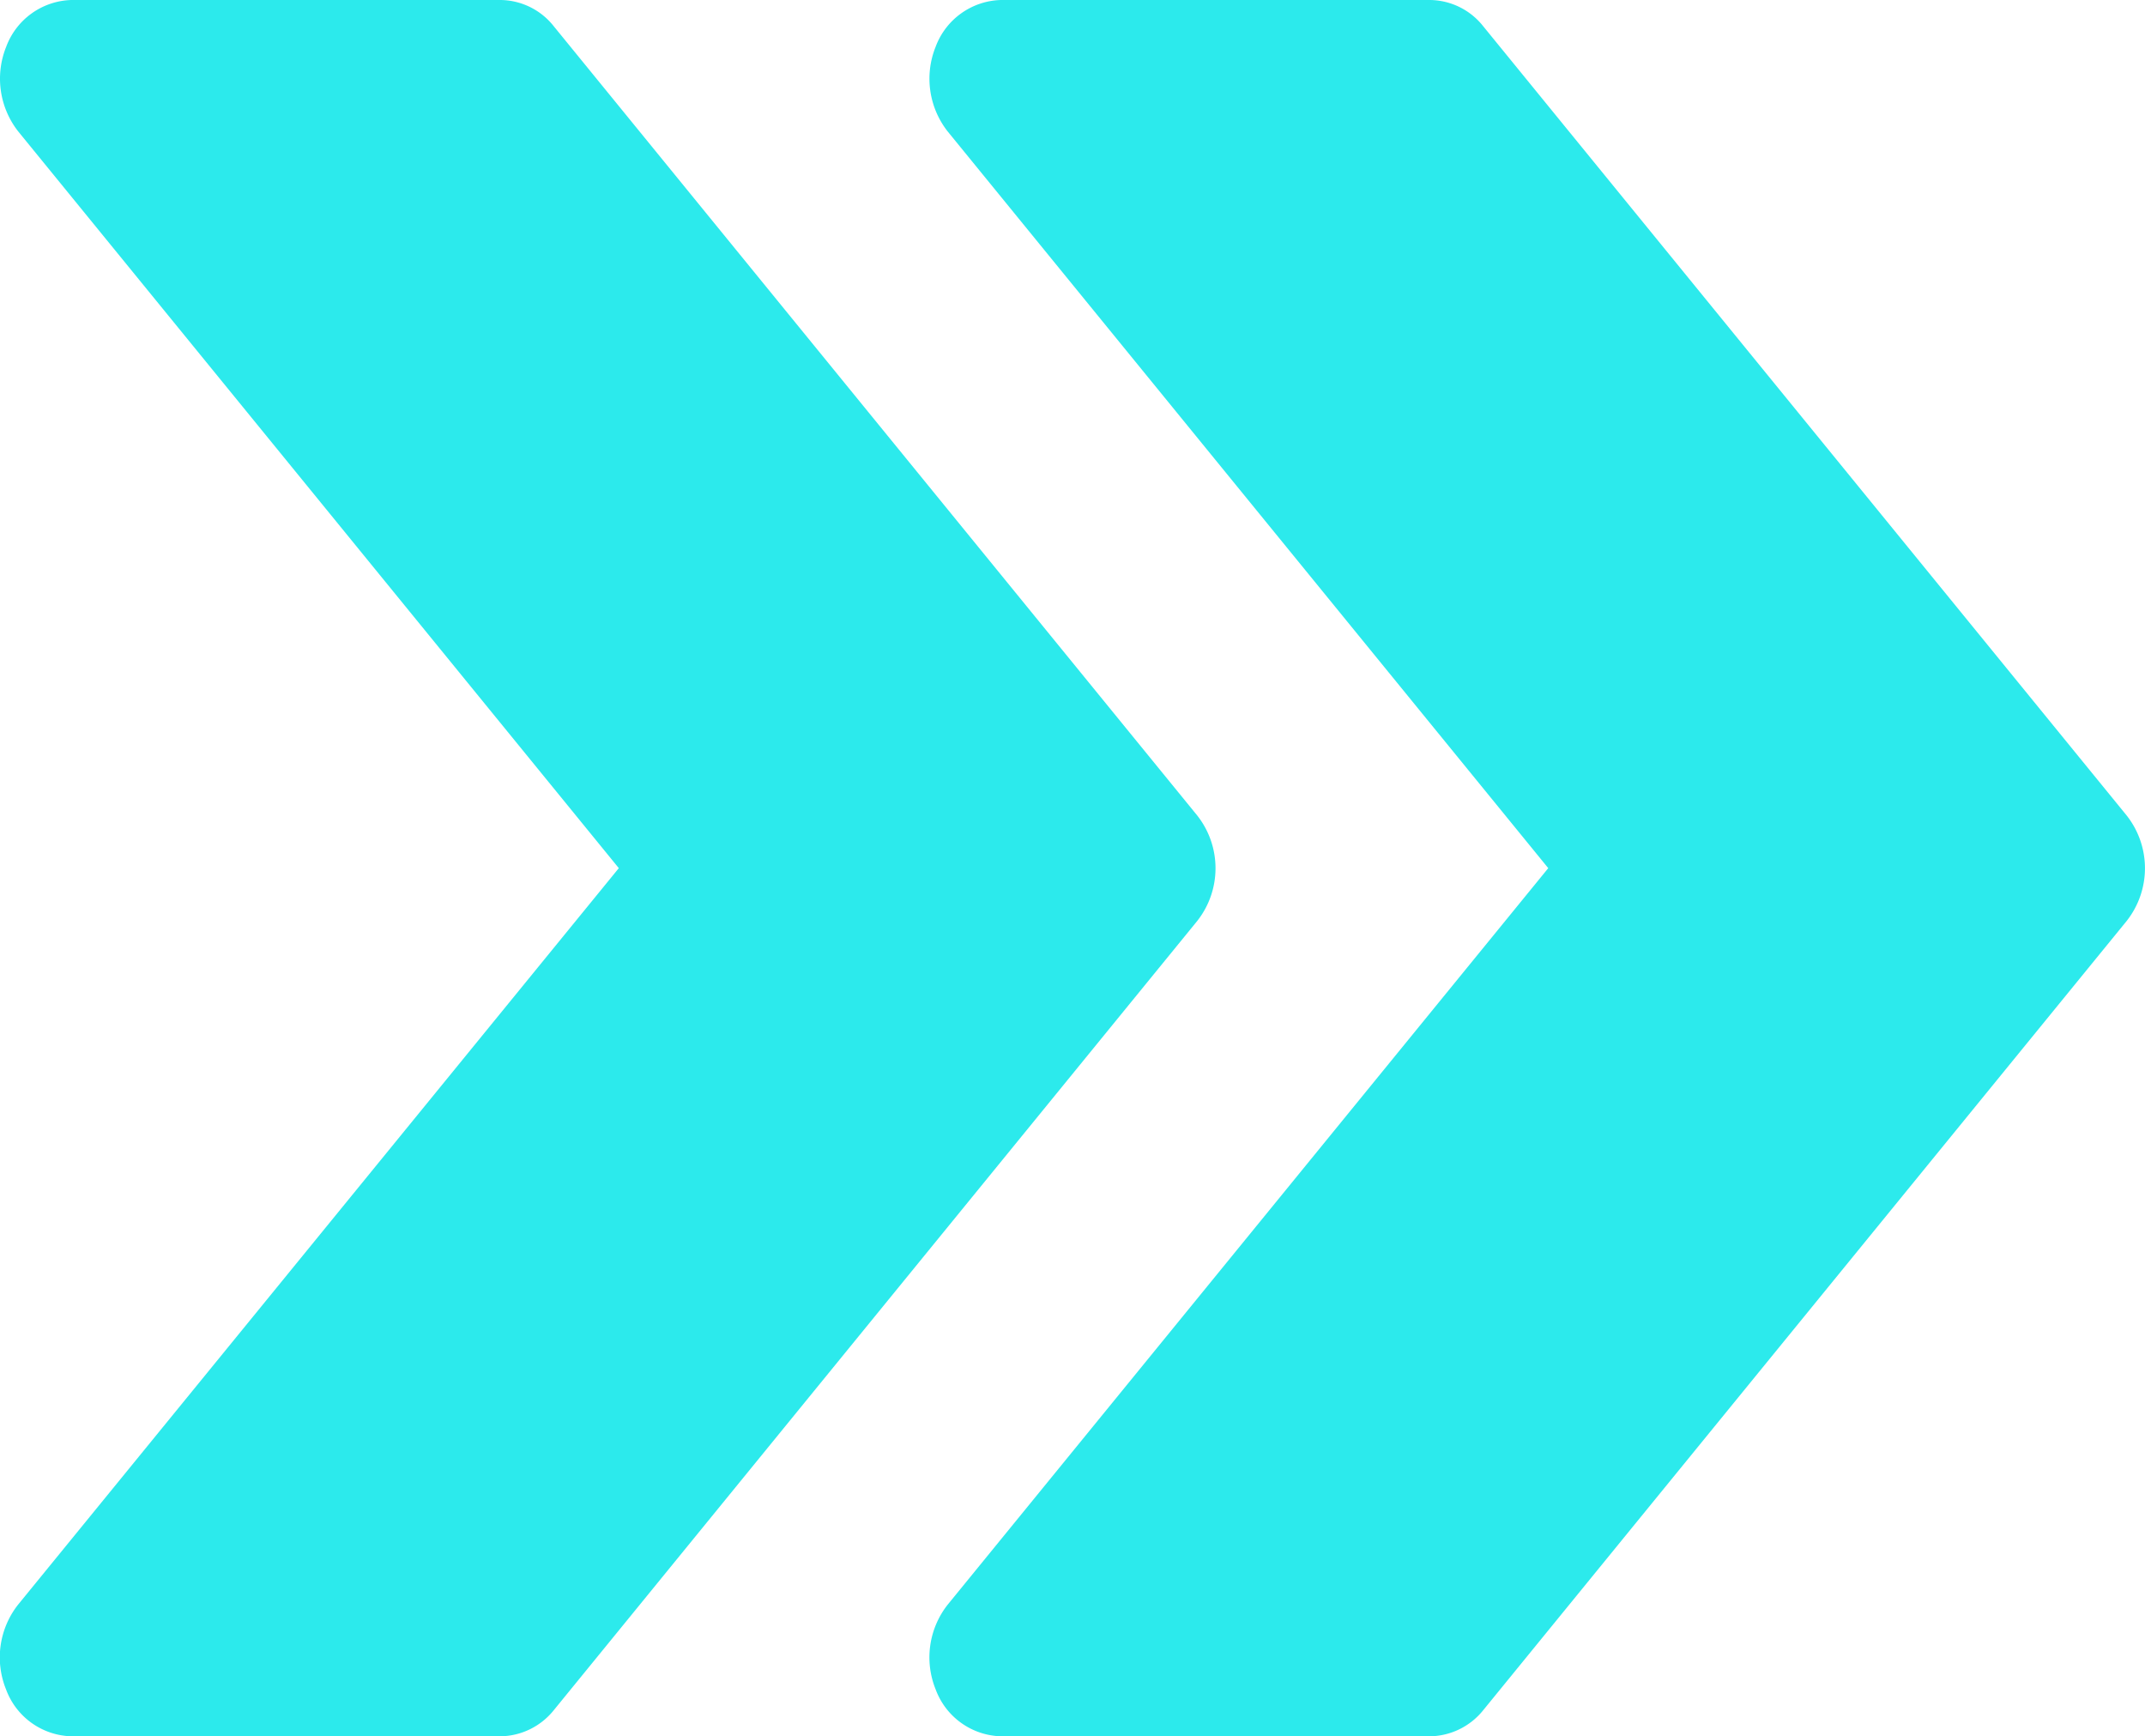 <svg xmlns="http://www.w3.org/2000/svg" width="38.303" height="31" viewBox="0 0 38.303 31"><defs><style>.a{fill:#2ceaec;}</style></defs><path class="a" d="M18.075,31a1.28,1.28,0,0,1-1.167-.837,1.521,1.521,0,0,1,.217-1.516L27.847,15.5,17.125,2.35A1.525,1.525,0,0,1,16.908.834,1.281,1.281,0,0,1,18.075,0h7.66a1.228,1.228,0,0,1,.95.468l11.49,14.091a1.521,1.521,0,0,1,0,1.885L26.685,30.535a1.243,1.243,0,0,1-.95.465Zm-16.6,0a1.28,1.28,0,0,1-1.167-.837,1.521,1.521,0,0,1,.217-1.516L11.25,15.5.528,2.35A1.525,1.525,0,0,1,.311.834,1.281,1.281,0,0,1,1.478,0h7.66a1.228,1.228,0,0,1,.95.468l11.49,14.091a1.521,1.521,0,0,1,0,1.885L10.088,30.535a1.243,1.243,0,0,1-.95.465Z" transform="translate(-0.2)"/></svg>